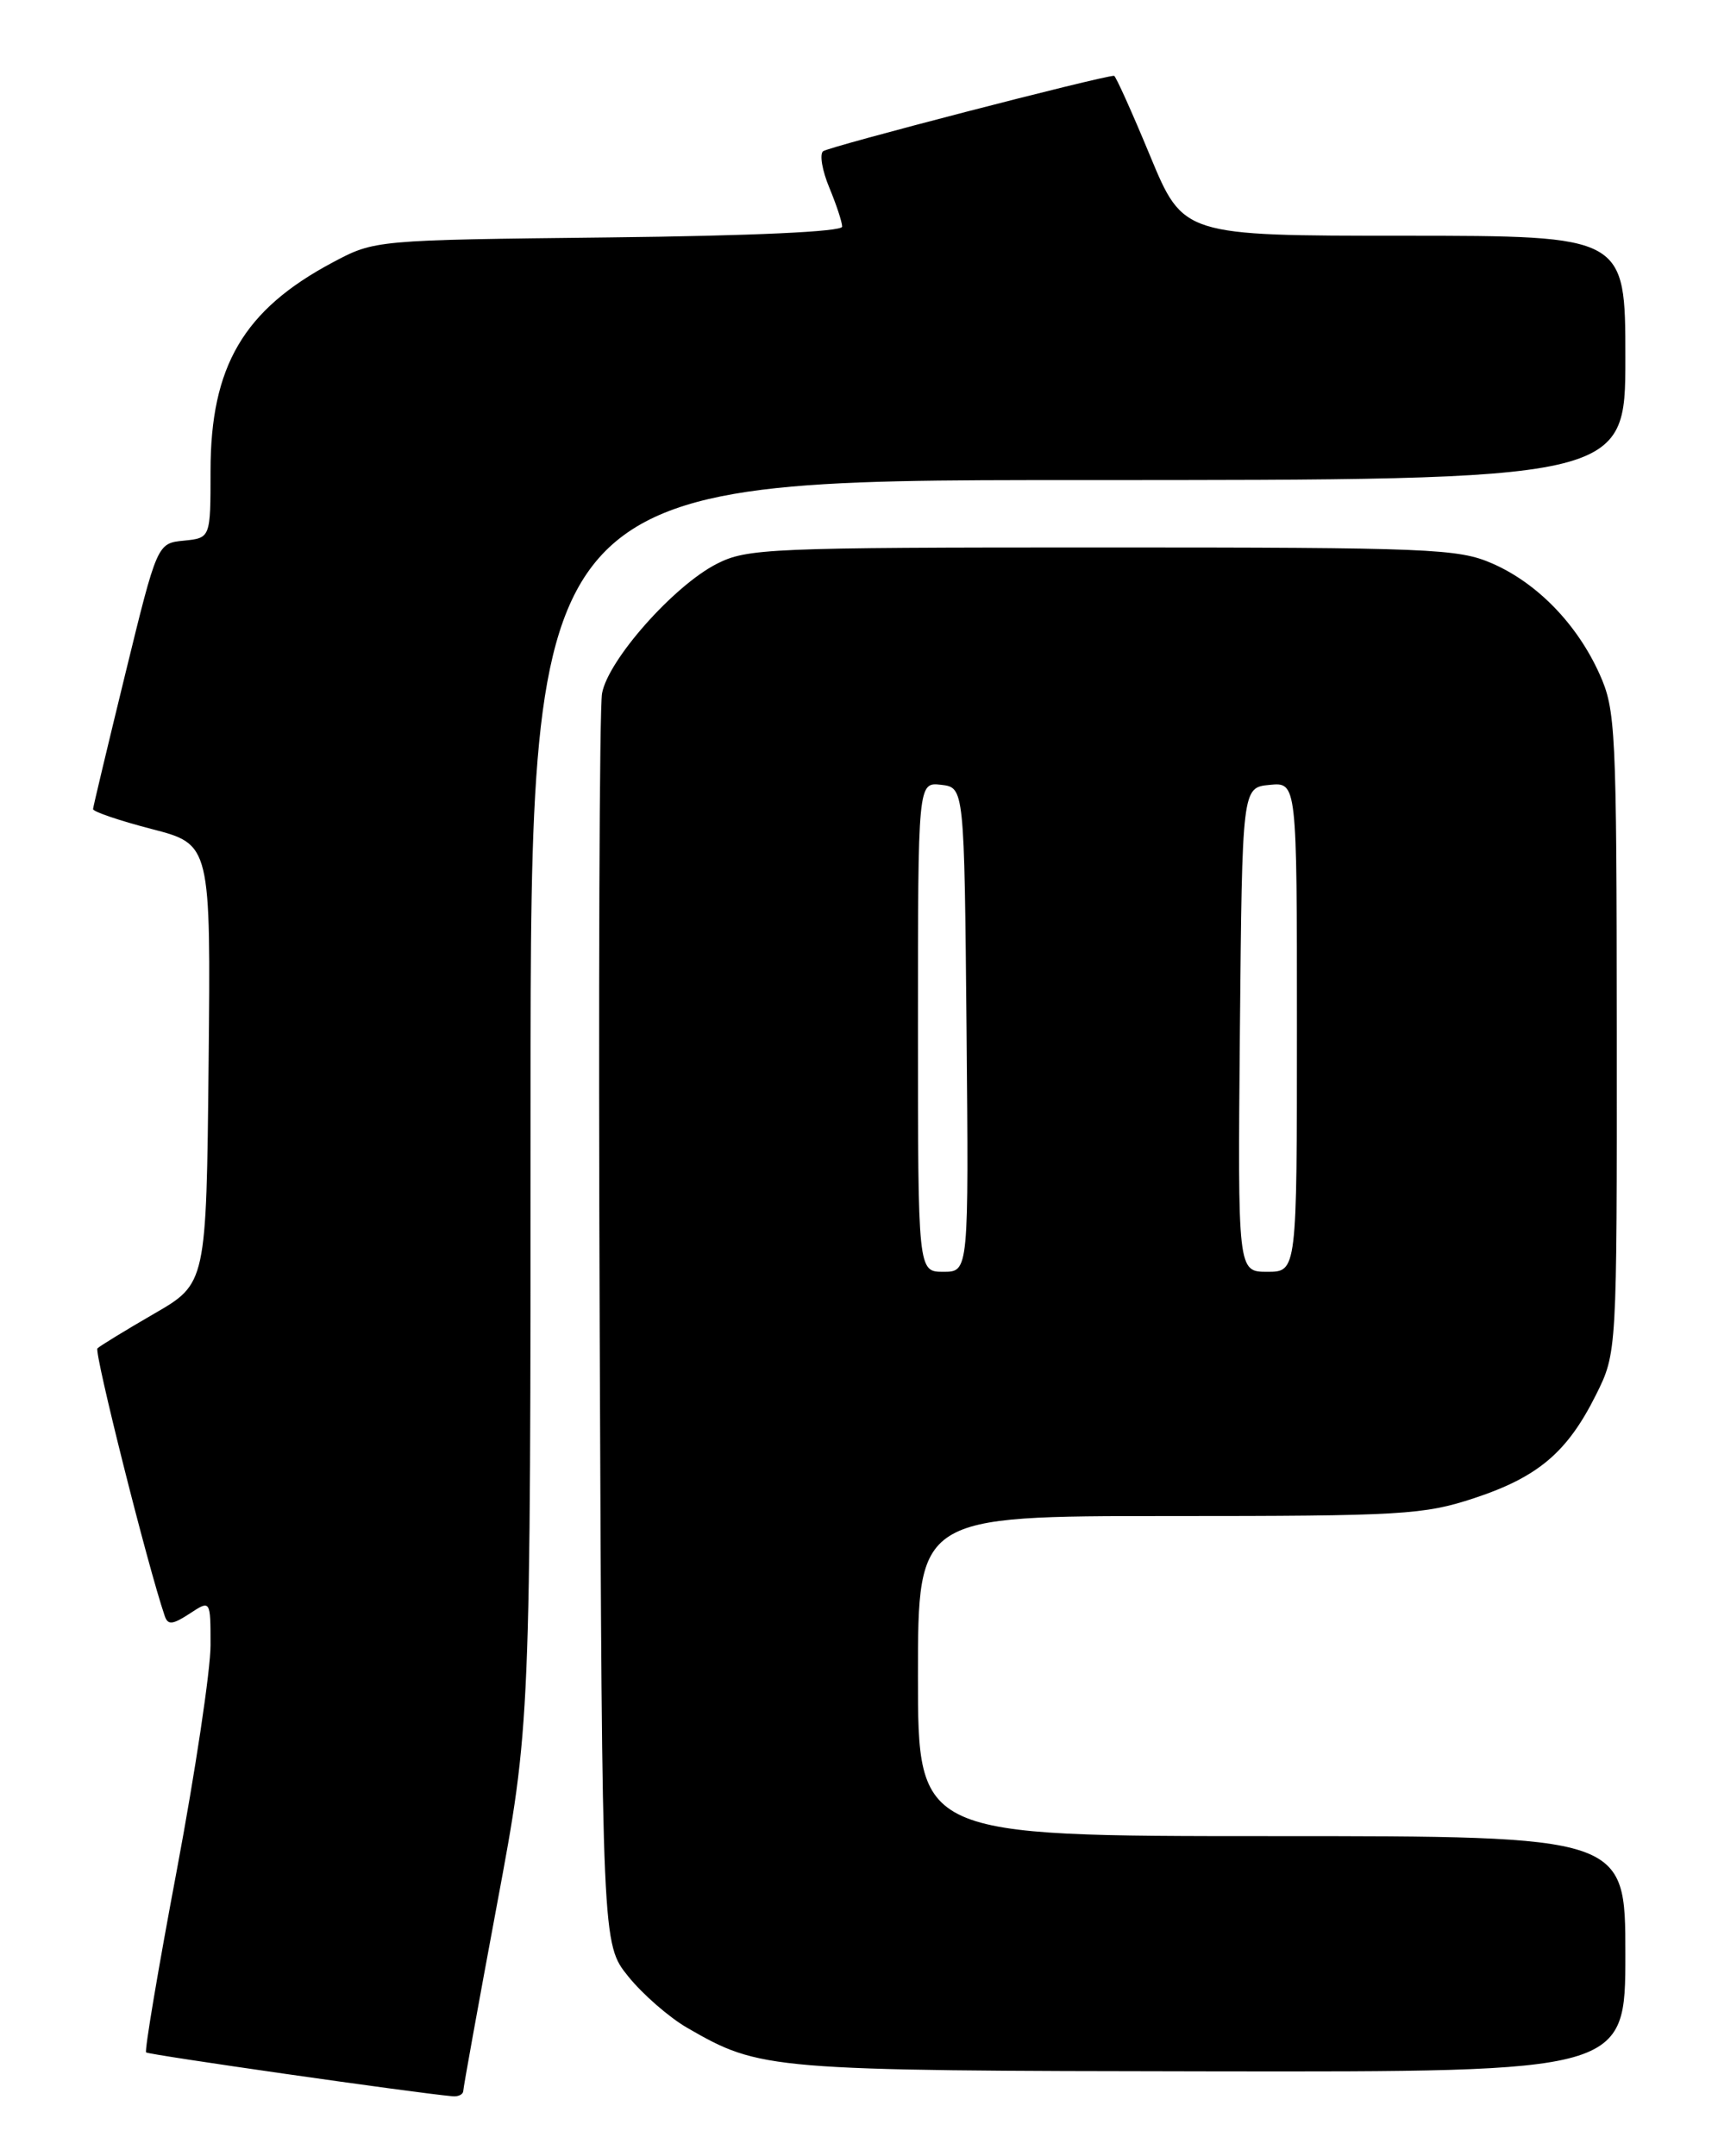 <?xml version="1.0" encoding="UTF-8" standalone="no"?>
<!DOCTYPE svg PUBLIC "-//W3C//DTD SVG 1.1//EN" "http://www.w3.org/Graphics/SVG/1.1/DTD/svg11.dtd" >
<svg xmlns="http://www.w3.org/2000/svg" xmlns:xlink="http://www.w3.org/1999/xlink" version="1.1" viewBox="0 0 204 256">
 <g >
 <path fill="currentColor"
d=" M 55.01 248.25 C 55.02 247.84 56.82 237.89 59.01 226.14 C 63.00 204.77 63.00 204.77 63.00 130.89 C 63.00 57.00 63.00 57.00 128.00 57.00 C 193.00 57.00 193.00 57.00 193.00 42.50 C 193.00 28.00 193.00 28.00 166.75 27.99 C 140.50 27.99 140.50 27.99 136.56 18.49 C 134.40 13.27 132.47 9.00 132.29 9.00 C 130.85 9.00 98.33 17.43 97.73 17.96 C 97.30 18.34 97.64 20.29 98.48 22.29 C 99.31 24.30 100.00 26.37 100.00 26.91 C 100.00 27.51 89.38 28.00 72.25 28.19 C 44.50 28.50 44.50 28.50 39.50 31.16 C 28.92 36.79 25.00 43.49 25.00 55.90 C 25.00 63.87 25.00 63.87 21.84 64.19 C 18.67 64.50 18.67 64.50 14.88 80.00 C 12.80 88.53 11.07 95.75 11.05 96.06 C 11.02 96.36 14.16 97.43 18.02 98.43 C 25.03 100.25 25.03 100.25 24.77 126.32 C 24.50 152.39 24.50 152.39 18.31 155.97 C 14.90 157.94 11.87 159.80 11.57 160.09 C 11.15 160.52 17.54 185.96 19.56 191.86 C 19.93 192.96 20.48 192.91 22.51 191.59 C 25.00 189.95 25.00 189.95 25.00 195.33 C 25.00 198.29 23.20 210.30 21.00 222.02 C 18.79 233.74 17.15 243.48 17.35 243.68 C 17.63 243.96 49.10 248.47 53.75 248.89 C 54.44 248.95 55.00 248.66 55.01 248.25 Z  M 193.00 232.00 C 193.00 218.00 193.00 218.00 151.00 218.00 C 109.00 218.00 109.00 218.00 109.00 199.00 C 109.00 180.00 109.00 180.00 138.81 180.00 C 166.54 180.00 169.06 179.85 175.06 177.87 C 182.65 175.36 186.11 172.42 189.51 165.61 C 192.00 160.61 192.00 160.61 191.98 122.55 C 191.96 86.45 191.85 84.27 189.92 80.00 C 187.25 74.08 182.52 69.22 177.17 66.89 C 173.15 65.14 169.82 65.00 130.88 65.00 C 91.25 65.00 88.71 65.11 85.10 66.95 C 79.99 69.56 72.21 78.35 71.49 82.32 C 71.17 84.07 71.05 118.20 71.21 158.16 C 71.50 230.82 71.50 230.82 74.60 234.66 C 76.30 236.77 79.45 239.52 81.60 240.76 C 90.29 245.78 91.18 245.86 143.75 245.93 C 193.00 246.00 193.00 246.00 193.00 232.00 Z  M 109.00 121.93 C 109.00 92.87 109.00 92.87 111.75 93.18 C 114.50 93.50 114.50 93.50 114.77 122.25 C 115.03 151.00 115.03 151.00 112.02 151.00 C 109.00 151.00 109.00 151.00 109.00 121.93 Z  M 147.23 122.25 C 147.50 93.50 147.50 93.50 150.75 93.19 C 154.00 92.87 154.00 92.87 154.00 121.94 C 154.00 151.00 154.00 151.00 150.48 151.00 C 146.97 151.00 146.97 151.00 147.23 122.25 Z "/>
</g>
</svg>